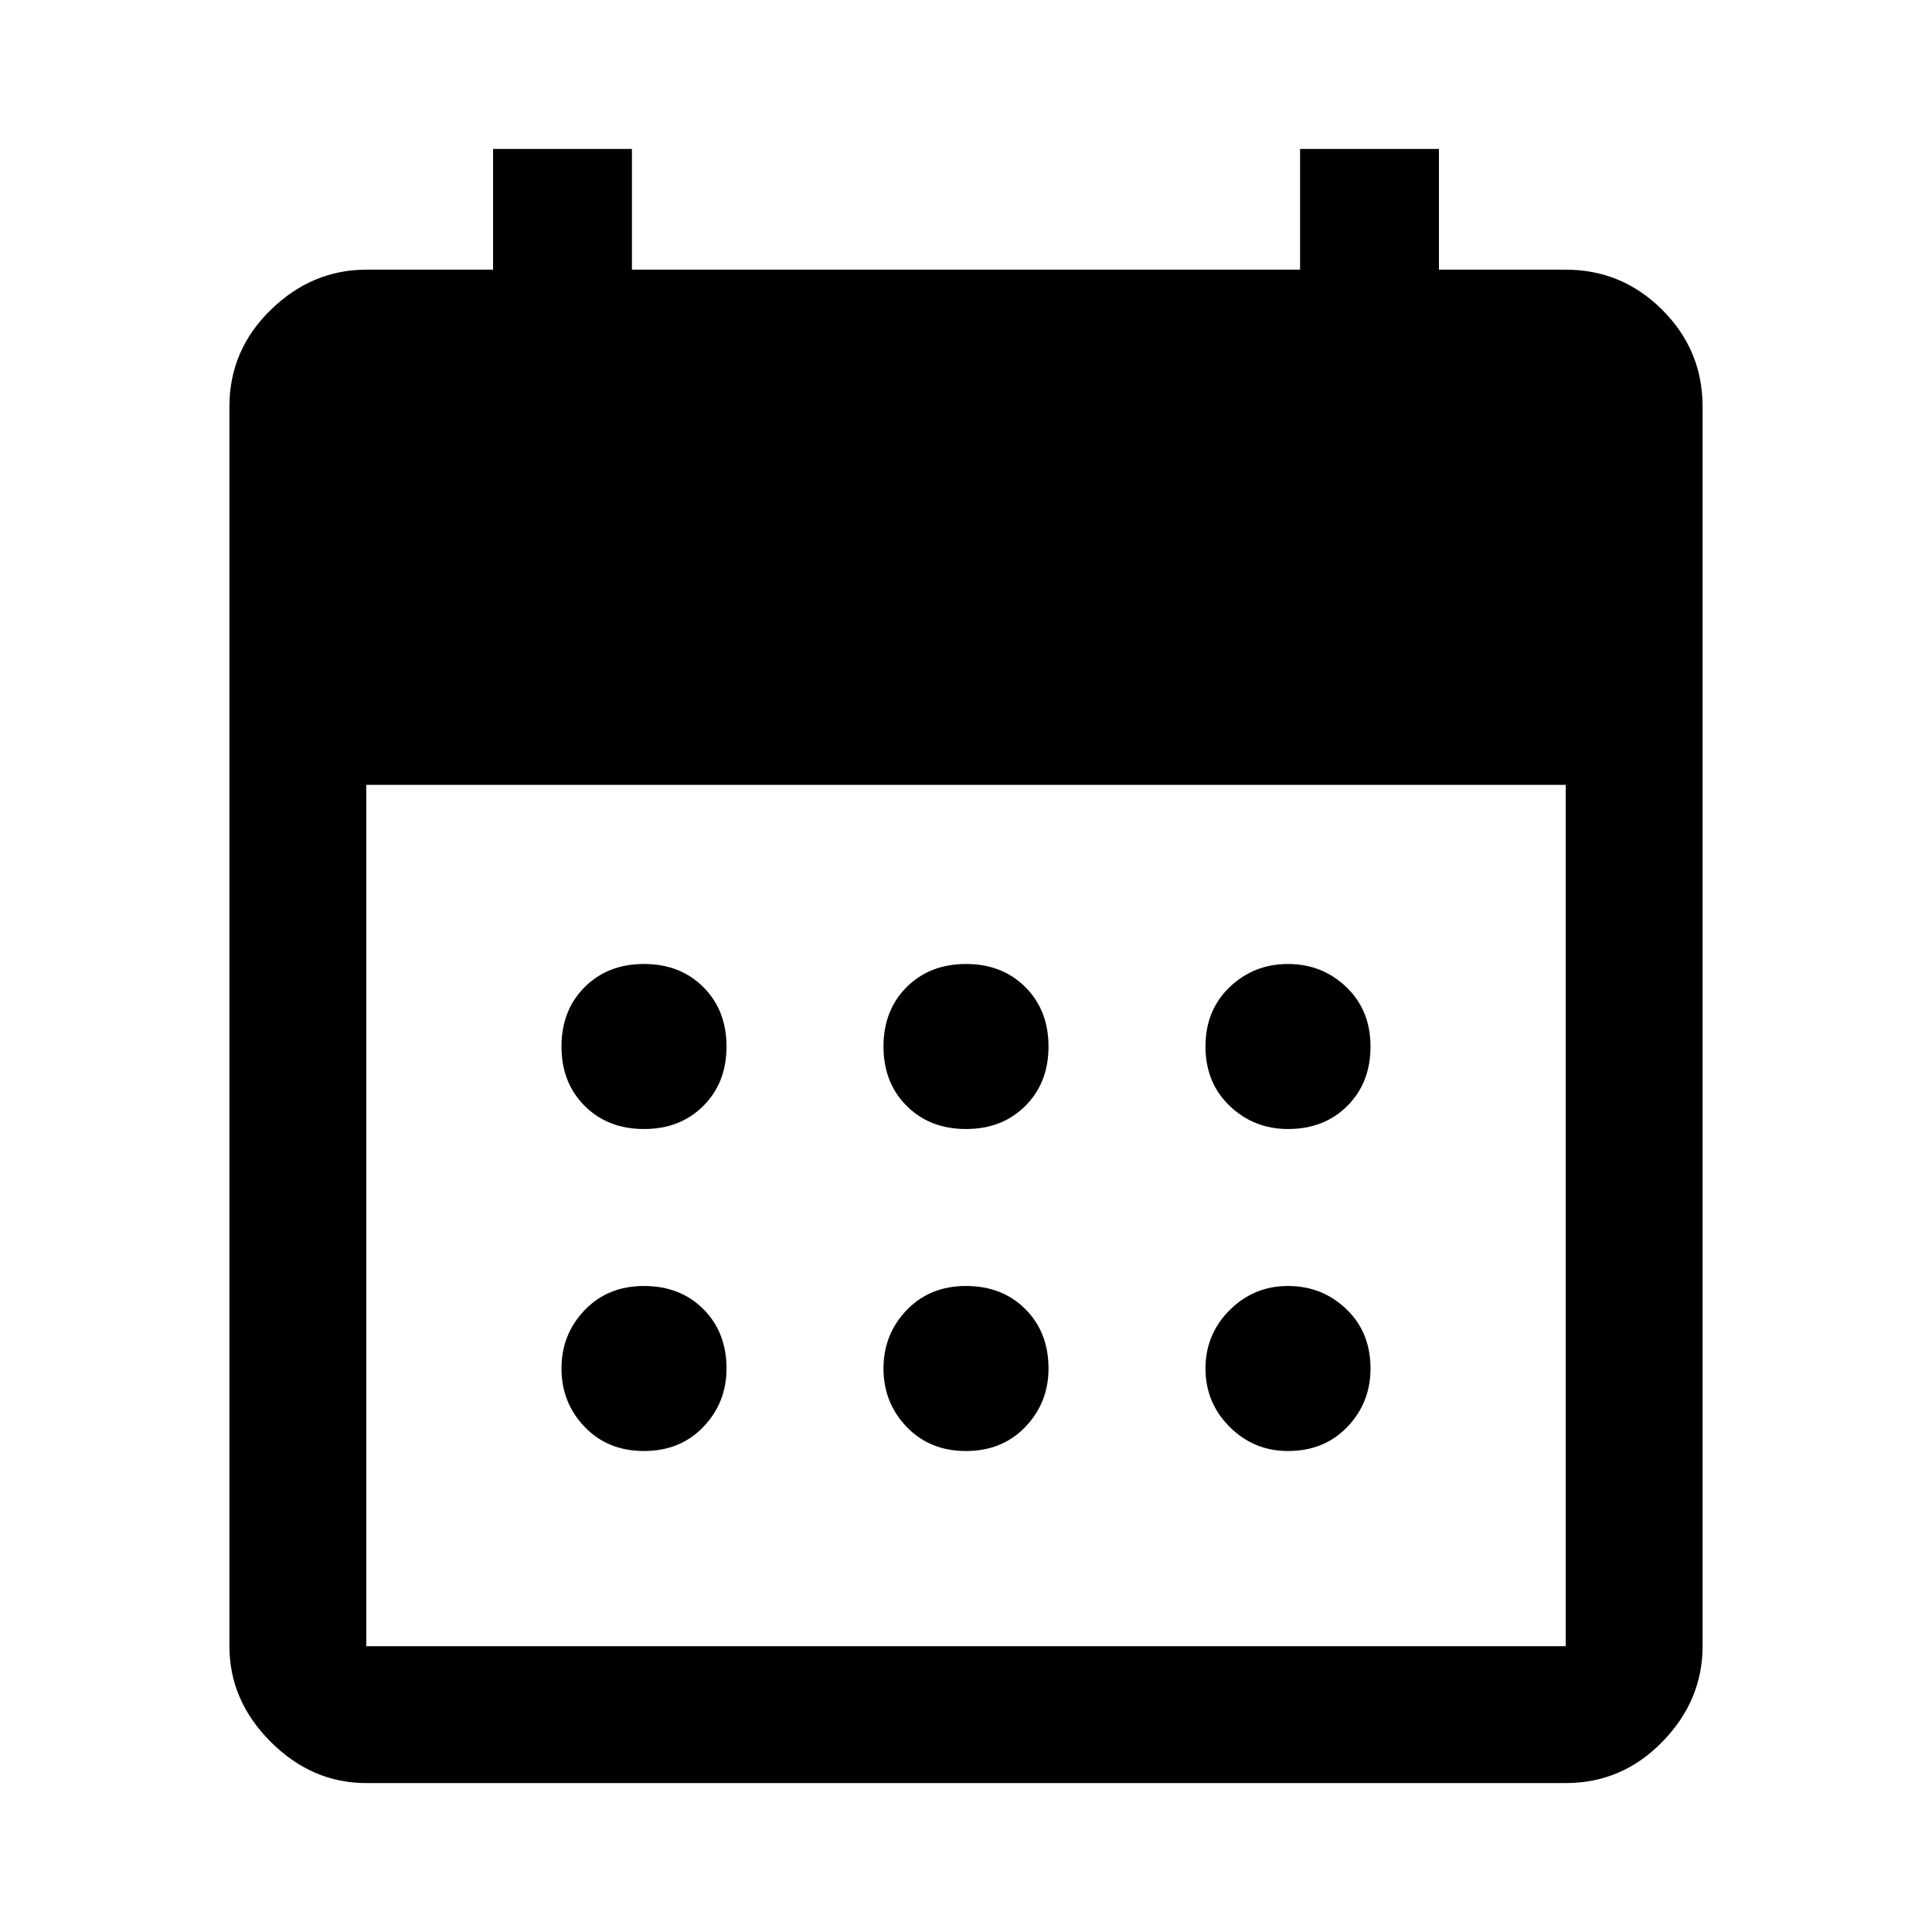 <svg xmlns="http://www.w3.org/2000/svg" height="48" width="48"><path d="M24 28.05Q23.1 28.05 22.525 27.475Q21.95 26.9 21.95 26Q21.95 25.1 22.525 24.525Q23.1 23.95 24 23.95Q24.9 23.95 25.475 24.525Q26.05 25.1 26.05 26Q26.05 26.9 25.475 27.475Q24.9 28.05 24 28.05ZM16 28.05Q15.1 28.05 14.525 27.475Q13.95 26.9 13.95 26Q13.95 25.1 14.525 24.525Q15.1 23.95 16 23.95Q16.9 23.95 17.475 24.525Q18.05 25.1 18.05 26Q18.05 26.9 17.475 27.475Q16.9 28.05 16 28.05ZM32 28.05Q31.15 28.05 30.55 27.475Q29.95 26.9 29.95 26Q29.95 25.1 30.55 24.525Q31.15 23.95 32 23.95Q32.85 23.95 33.45 24.525Q34.05 25.1 34.05 26Q34.05 26.9 33.475 27.475Q32.9 28.05 32 28.05ZM24 36.05Q23.1 36.05 22.525 35.45Q21.95 34.85 21.95 34Q21.95 33.15 22.525 32.55Q23.1 31.95 24 31.95Q24.9 31.95 25.475 32.525Q26.05 33.1 26.05 34Q26.05 34.85 25.475 35.45Q24.9 36.05 24 36.05ZM16 36.05Q15.1 36.05 14.525 35.45Q13.95 34.85 13.95 34Q13.95 33.15 14.525 32.55Q15.1 31.95 16 31.95Q16.9 31.95 17.475 32.525Q18.05 33.1 18.05 34Q18.05 34.85 17.475 35.45Q16.9 36.05 16 36.05ZM32 36.05Q31.15 36.05 30.55 35.45Q29.95 34.85 29.95 34Q29.95 33.15 30.55 32.55Q31.15 31.95 32 31.95Q32.85 31.95 33.45 32.525Q34.05 33.1 34.05 34Q34.05 34.85 33.475 35.45Q32.9 36.05 32 36.05ZM9.1 44.3Q7.75 44.3 6.725 43.275Q5.7 42.25 5.7 40.9V10.1Q5.7 8.7 6.725 7.7Q7.75 6.7 9.1 6.7H12.25V3.7H15.7V6.7H32.3V3.7H35.75V6.7H38.9Q40.3 6.7 41.3 7.7Q42.3 8.7 42.3 10.1V40.9Q42.3 42.25 41.3 43.275Q40.3 44.3 38.9 44.3ZM9.1 40.9H38.9Q38.9 40.9 38.9 40.9Q38.9 40.9 38.9 40.9V19.5H9.1V40.9Q9.1 40.9 9.1 40.9Q9.1 40.9 9.1 40.9Z"/></svg>